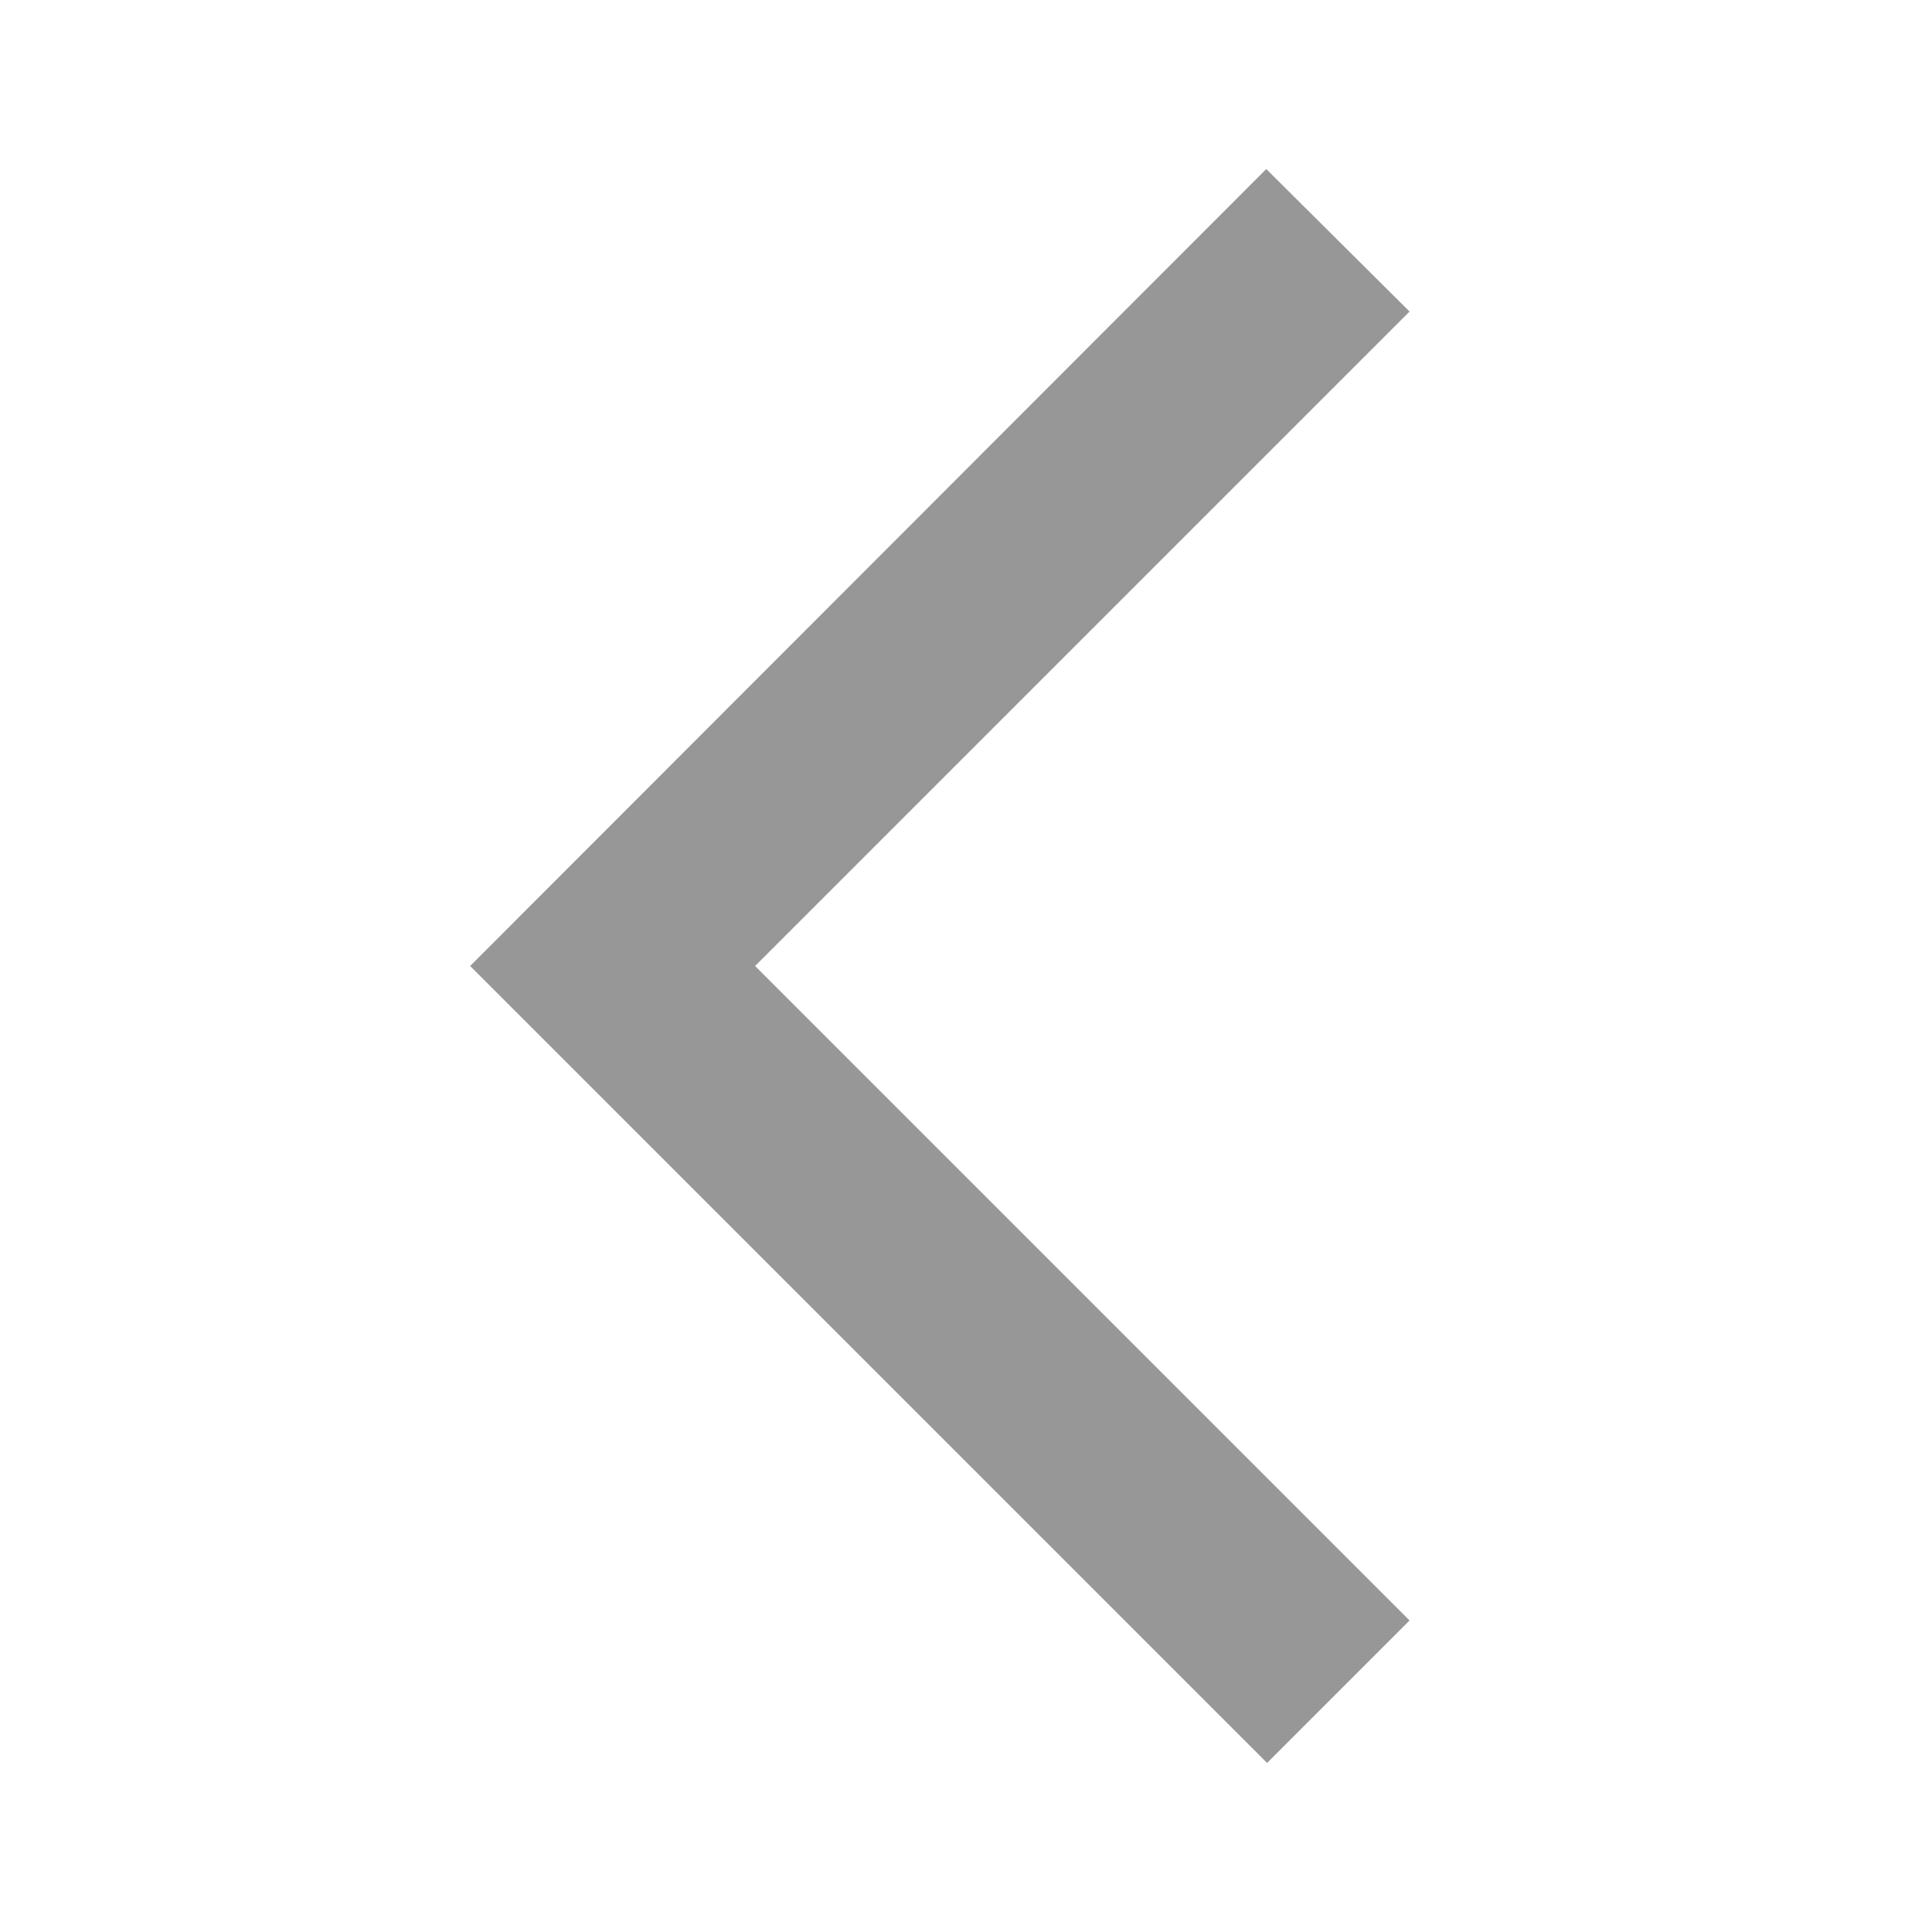 <svg width="24" height="24" viewBox="0 0 24 24" fill="none" xmlns="http://www.w3.org/2000/svg">
  <g clip-path="url(#clip0_51_1222)">
    <path d="M17.51 3.87L15.73 2.1L5.84 12L15.74 21.9L17.51 20.13L9.38 12L17.51 3.87V3.87Z" fill="#979797"/>
  </g>
  <defs>
    <clipPath id="clip0_51_1222">
      <rect width="24" height="24" fill="white"/>
    </clipPath>
  </defs>
</svg>

